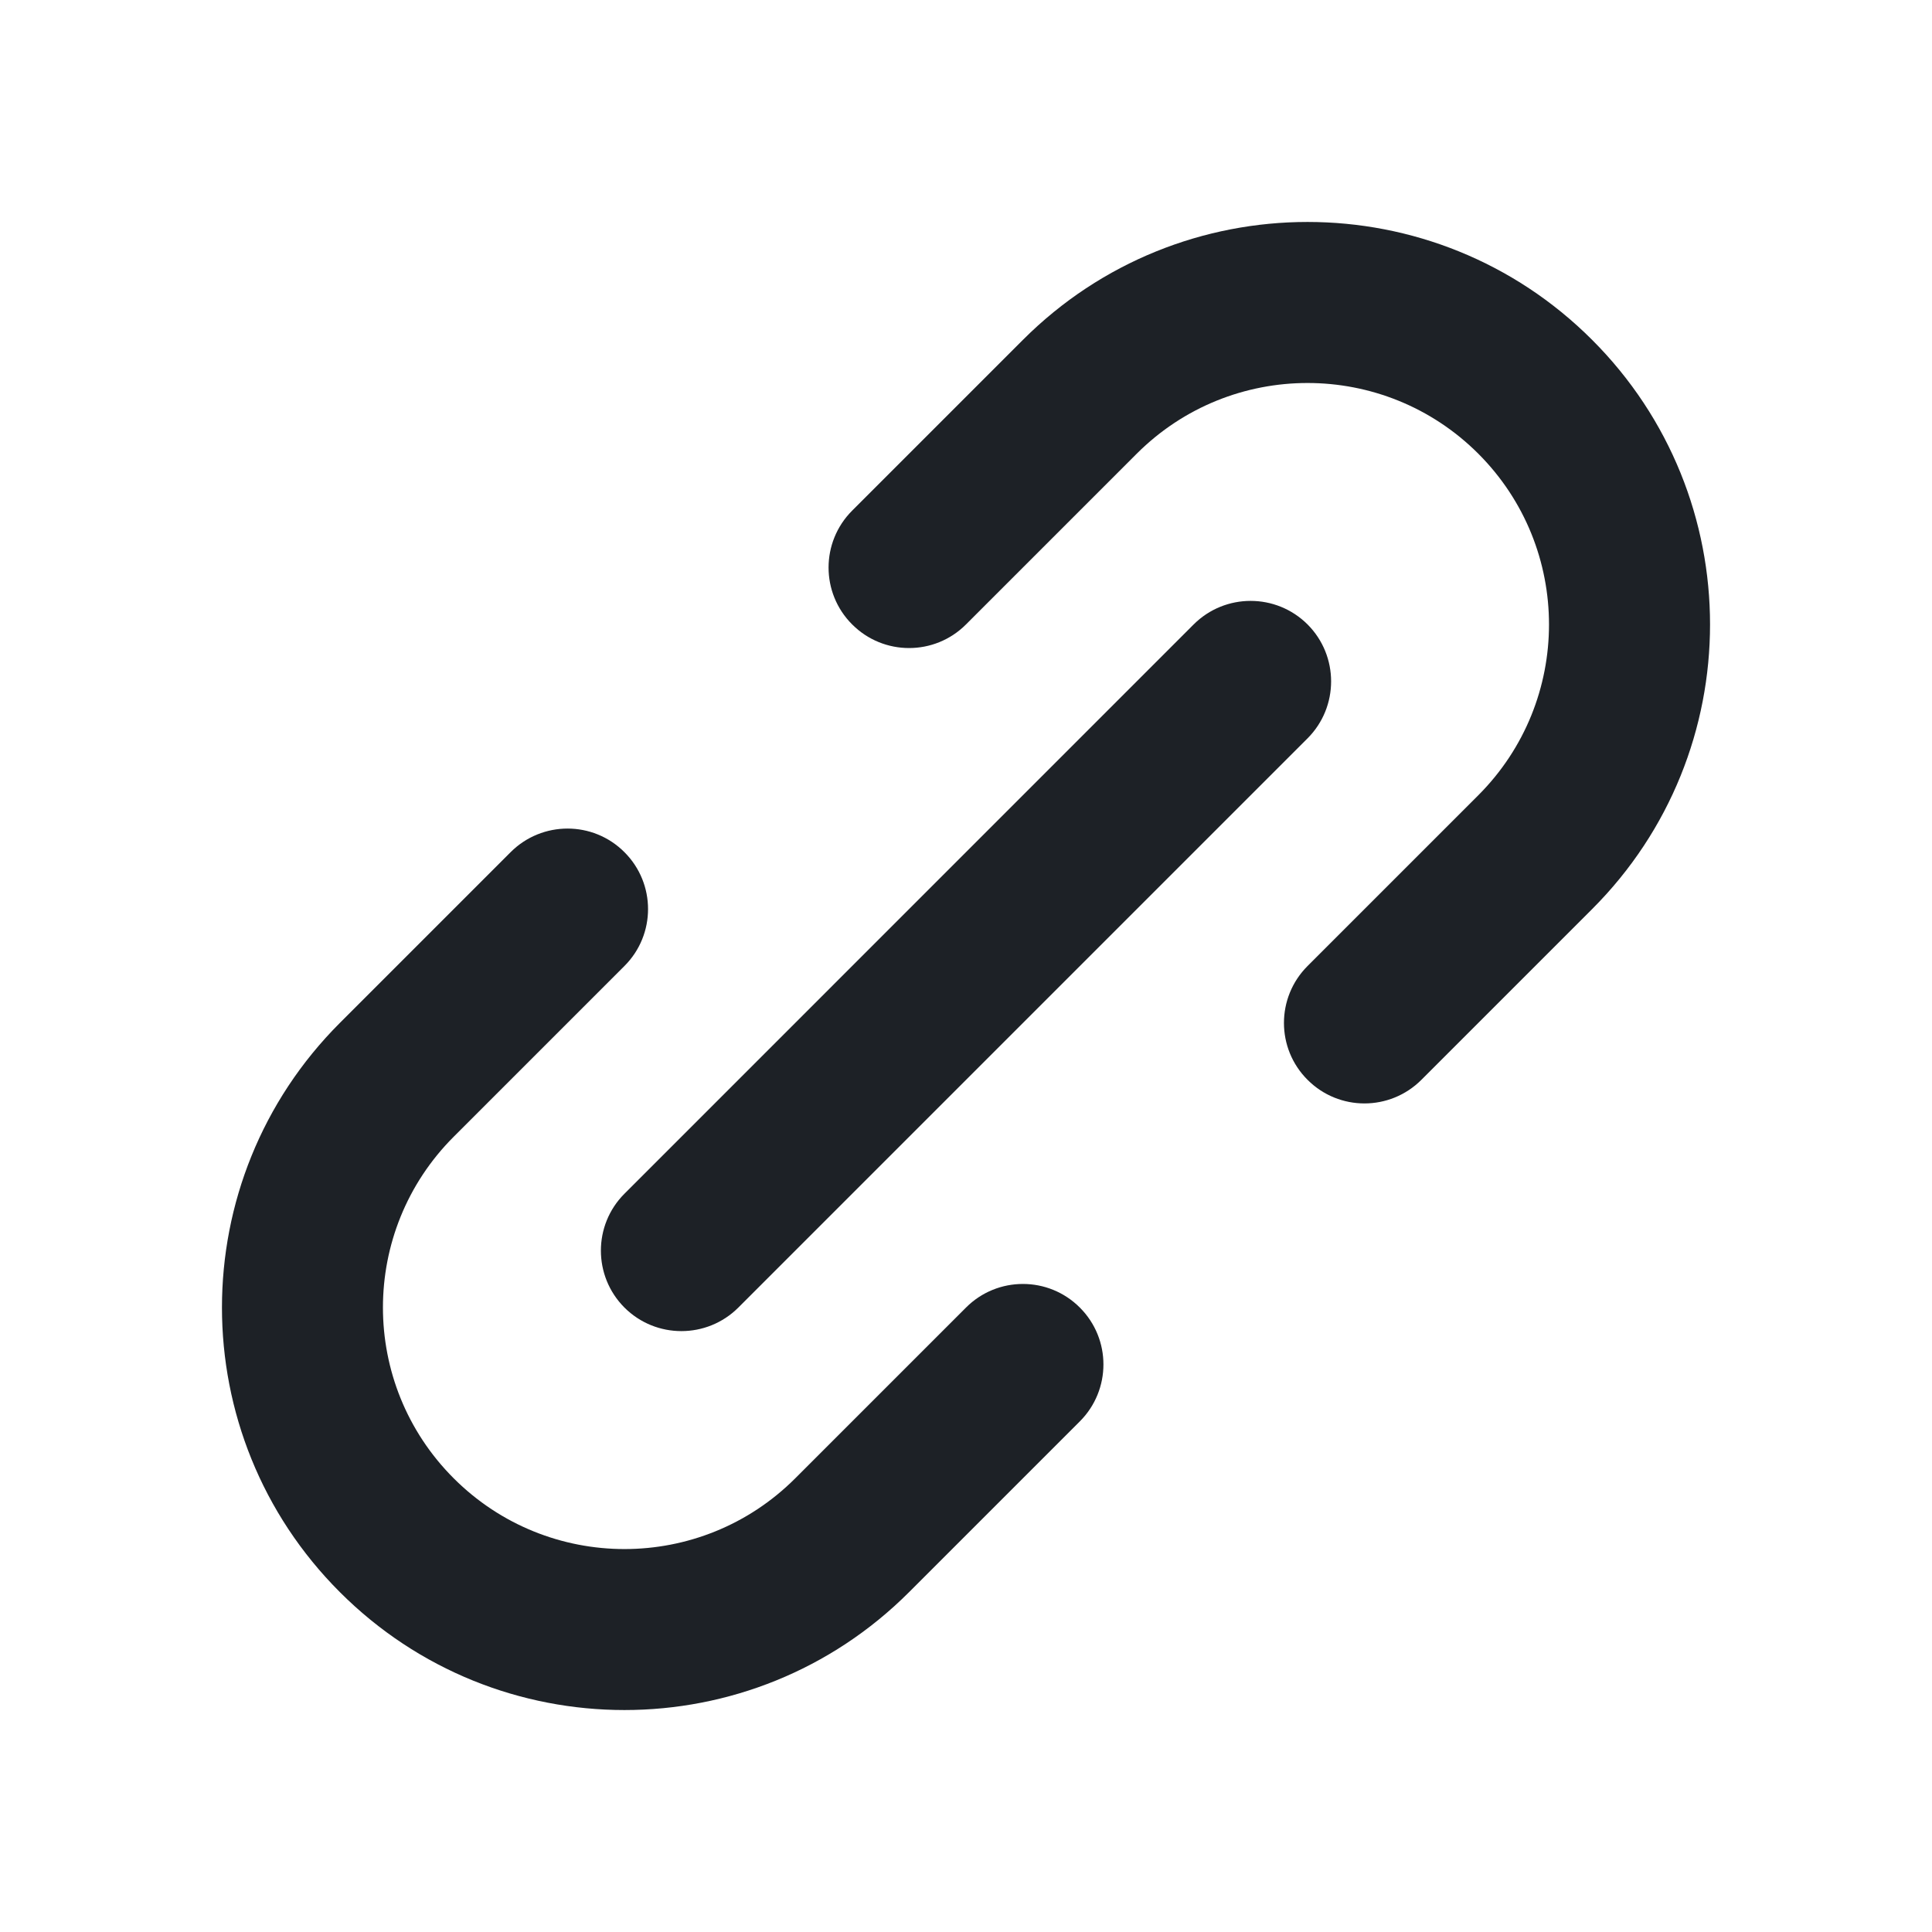 <svg width="24" height="24" viewBox="0 0 24 24" fill="none" xmlns="http://www.w3.org/2000/svg">
<path fill-rule="evenodd" clip-rule="evenodd" d="M5.636 14.121C4.464 15.293 4.464 17.192 5.636 18.364C6.808 19.536 8.707 19.536 9.879 18.364L12 16.243C12.39 15.852 13.024 15.852 13.414 16.243C13.805 16.633 13.805 17.266 13.414 17.657L11.293 19.778C9.34 21.731 6.174 21.731 4.222 19.778C2.269 17.826 2.269 14.66 4.222 12.707L6.343 10.586C6.734 10.195 7.367 10.195 7.757 10.586C8.148 10.976 8.148 11.61 7.757 12L5.636 14.121ZM10.586 7.757C10.195 7.367 10.195 6.734 10.586 6.343L12.707 4.222C14.66 2.269 17.826 2.269 19.778 4.222C21.731 6.174 21.731 9.34 19.778 11.293L17.657 13.414C17.266 13.805 16.633 13.805 16.243 13.414C15.852 13.024 15.852 12.391 16.243 12L18.364 9.879C19.535 8.707 19.535 6.808 18.364 5.636C17.192 4.465 15.293 4.465 14.121 5.636L12 7.757C11.61 8.148 10.976 8.148 10.586 7.757ZM7.757 16.243C7.367 15.852 7.367 15.219 7.757 14.829L14.828 7.757C15.219 7.367 15.852 7.367 16.243 7.757C16.633 8.148 16.633 8.781 16.243 9.172L9.172 16.243C8.781 16.633 8.148 16.633 7.757 16.243Z" fill="#1D2126"/>
</svg>
